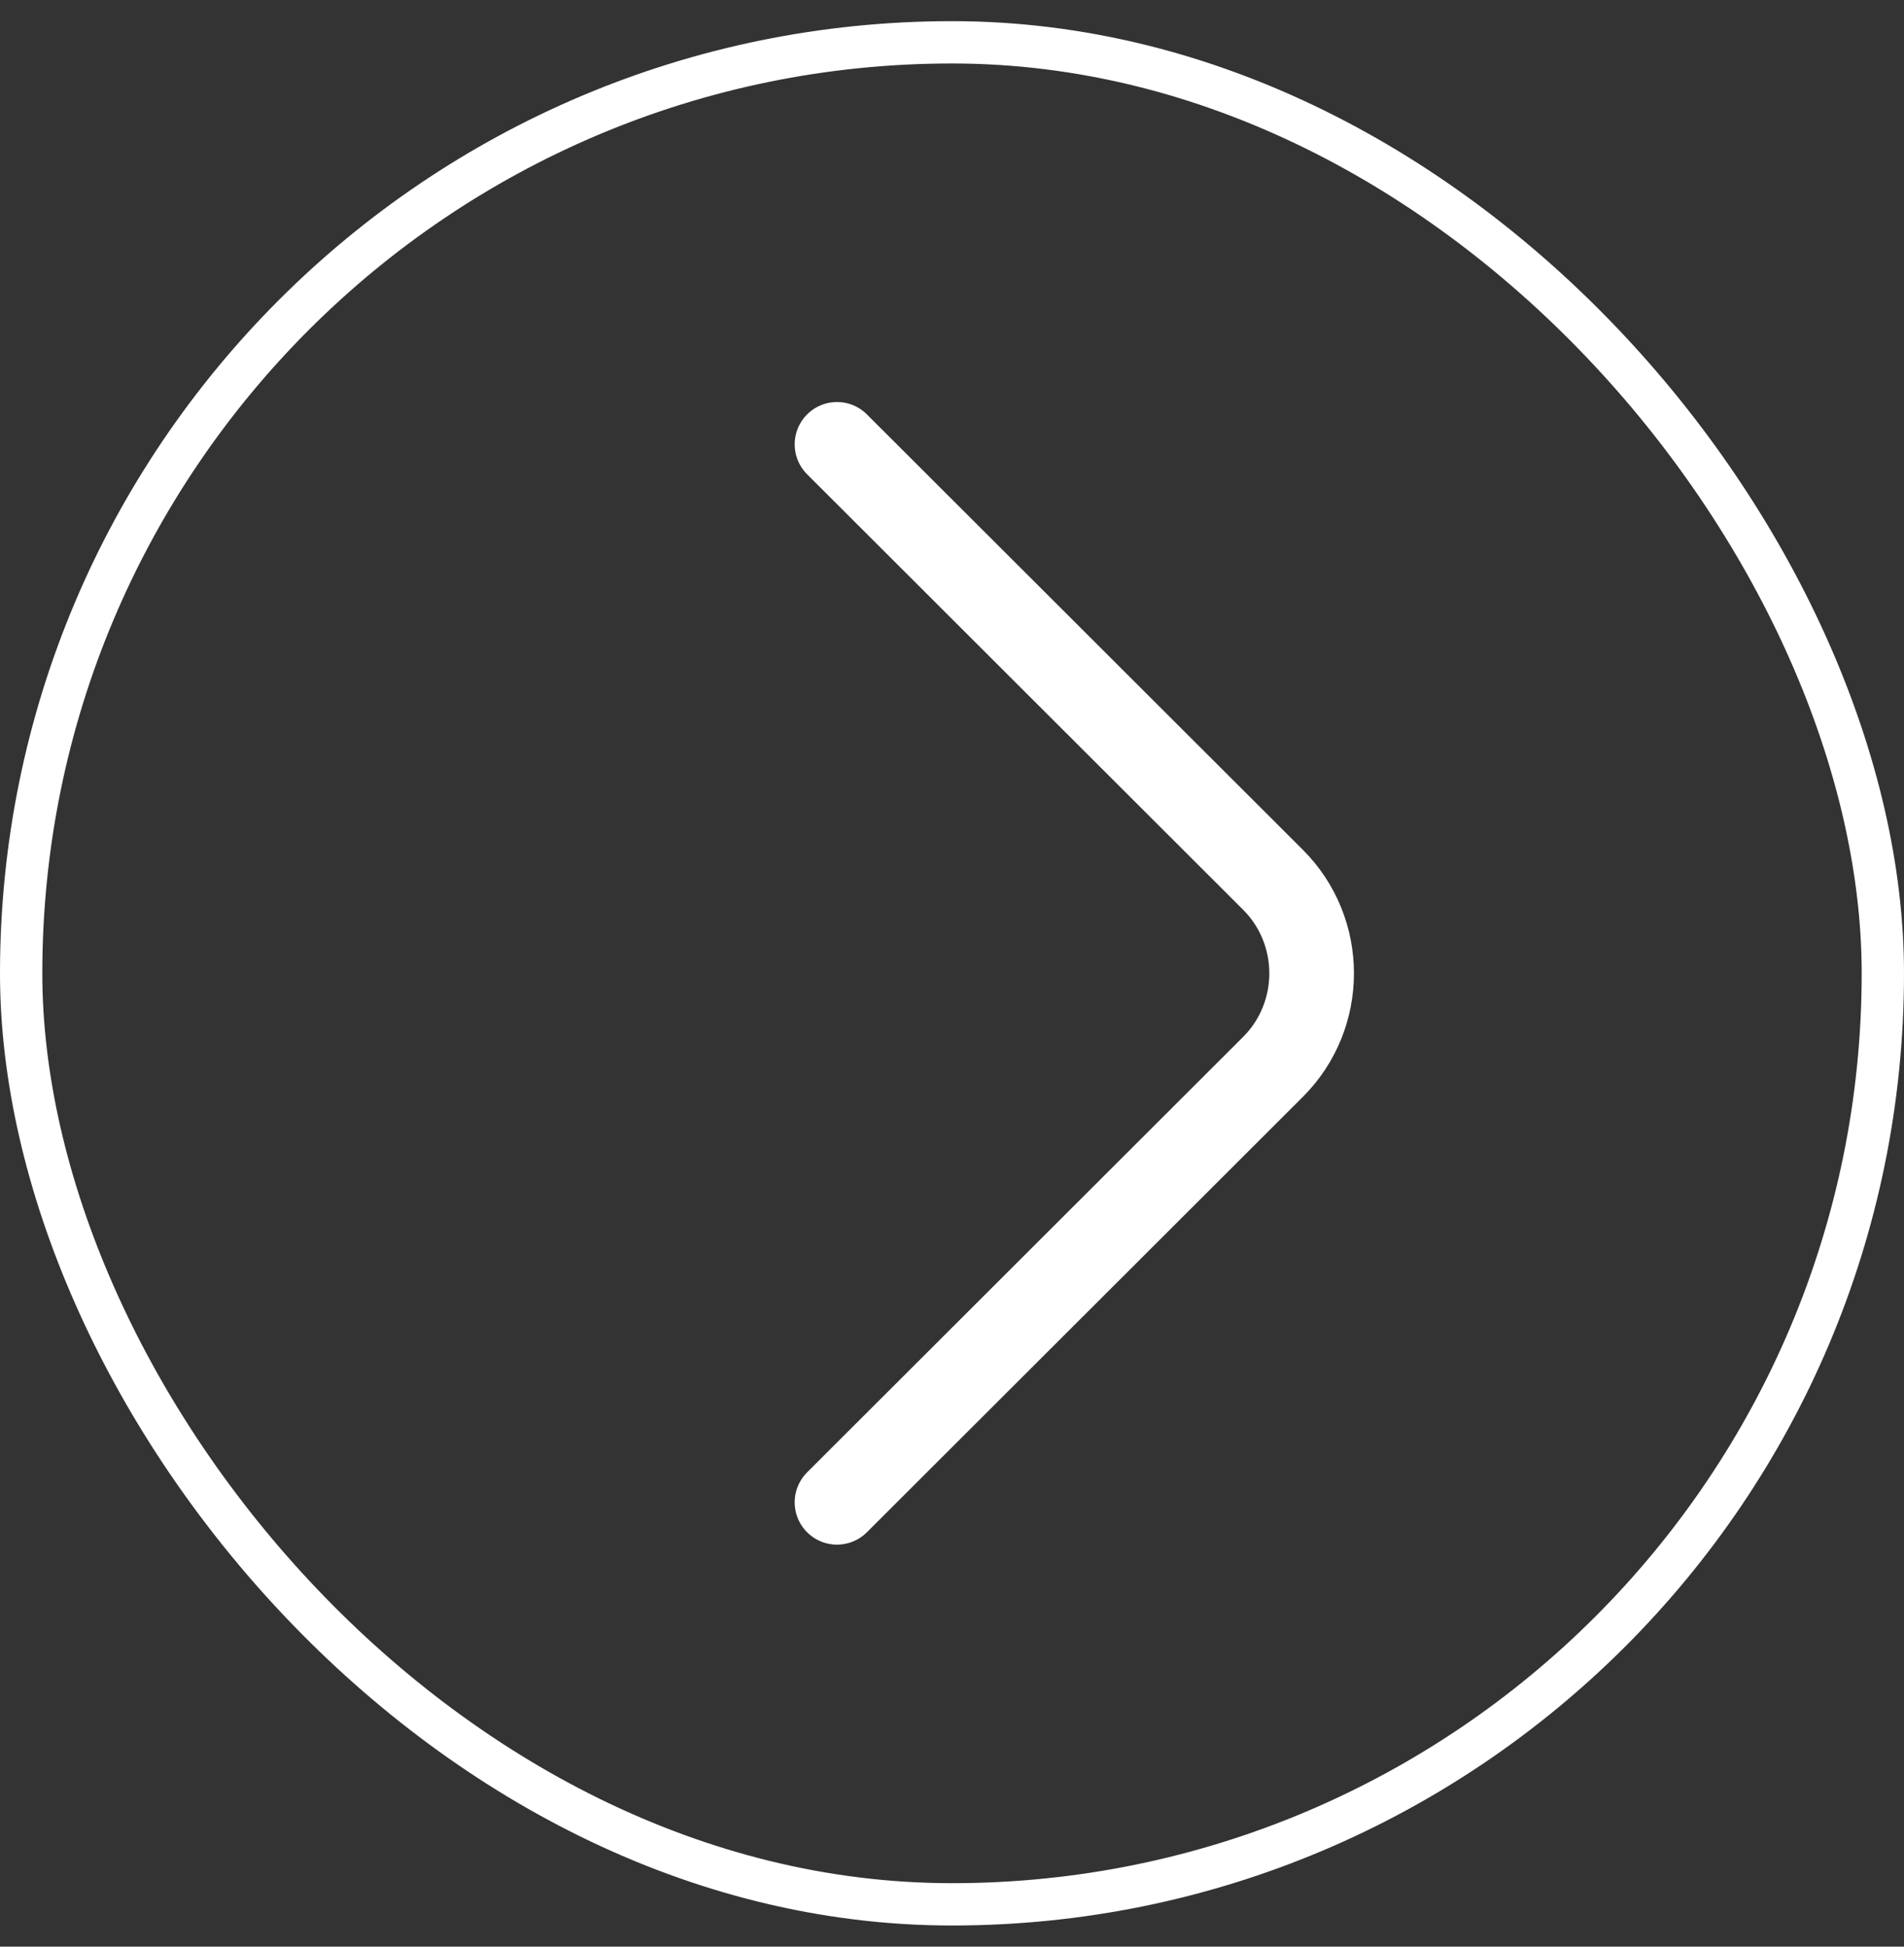 <svg width="45" height="46" viewBox="0 0 45 46" fill="none" xmlns="http://www.w3.org/2000/svg">
<rect x="0" y="0" width="45" height="46" fill="#333333" stroke="none"/>
<path d="M19.782 10.5L30.087 20.79C31.304 22.006 31.304 23.994 30.087 25.21L19.782 35.5" stroke="white" stroke-width="2" stroke-miterlimit="10" stroke-linecap="round" stroke-linejoin="round"/>
<rect x="44.5" y="45" width="44" height="44" rx="22" transform="rotate(-180 44.5 45)" stroke="white"/>
</svg>
